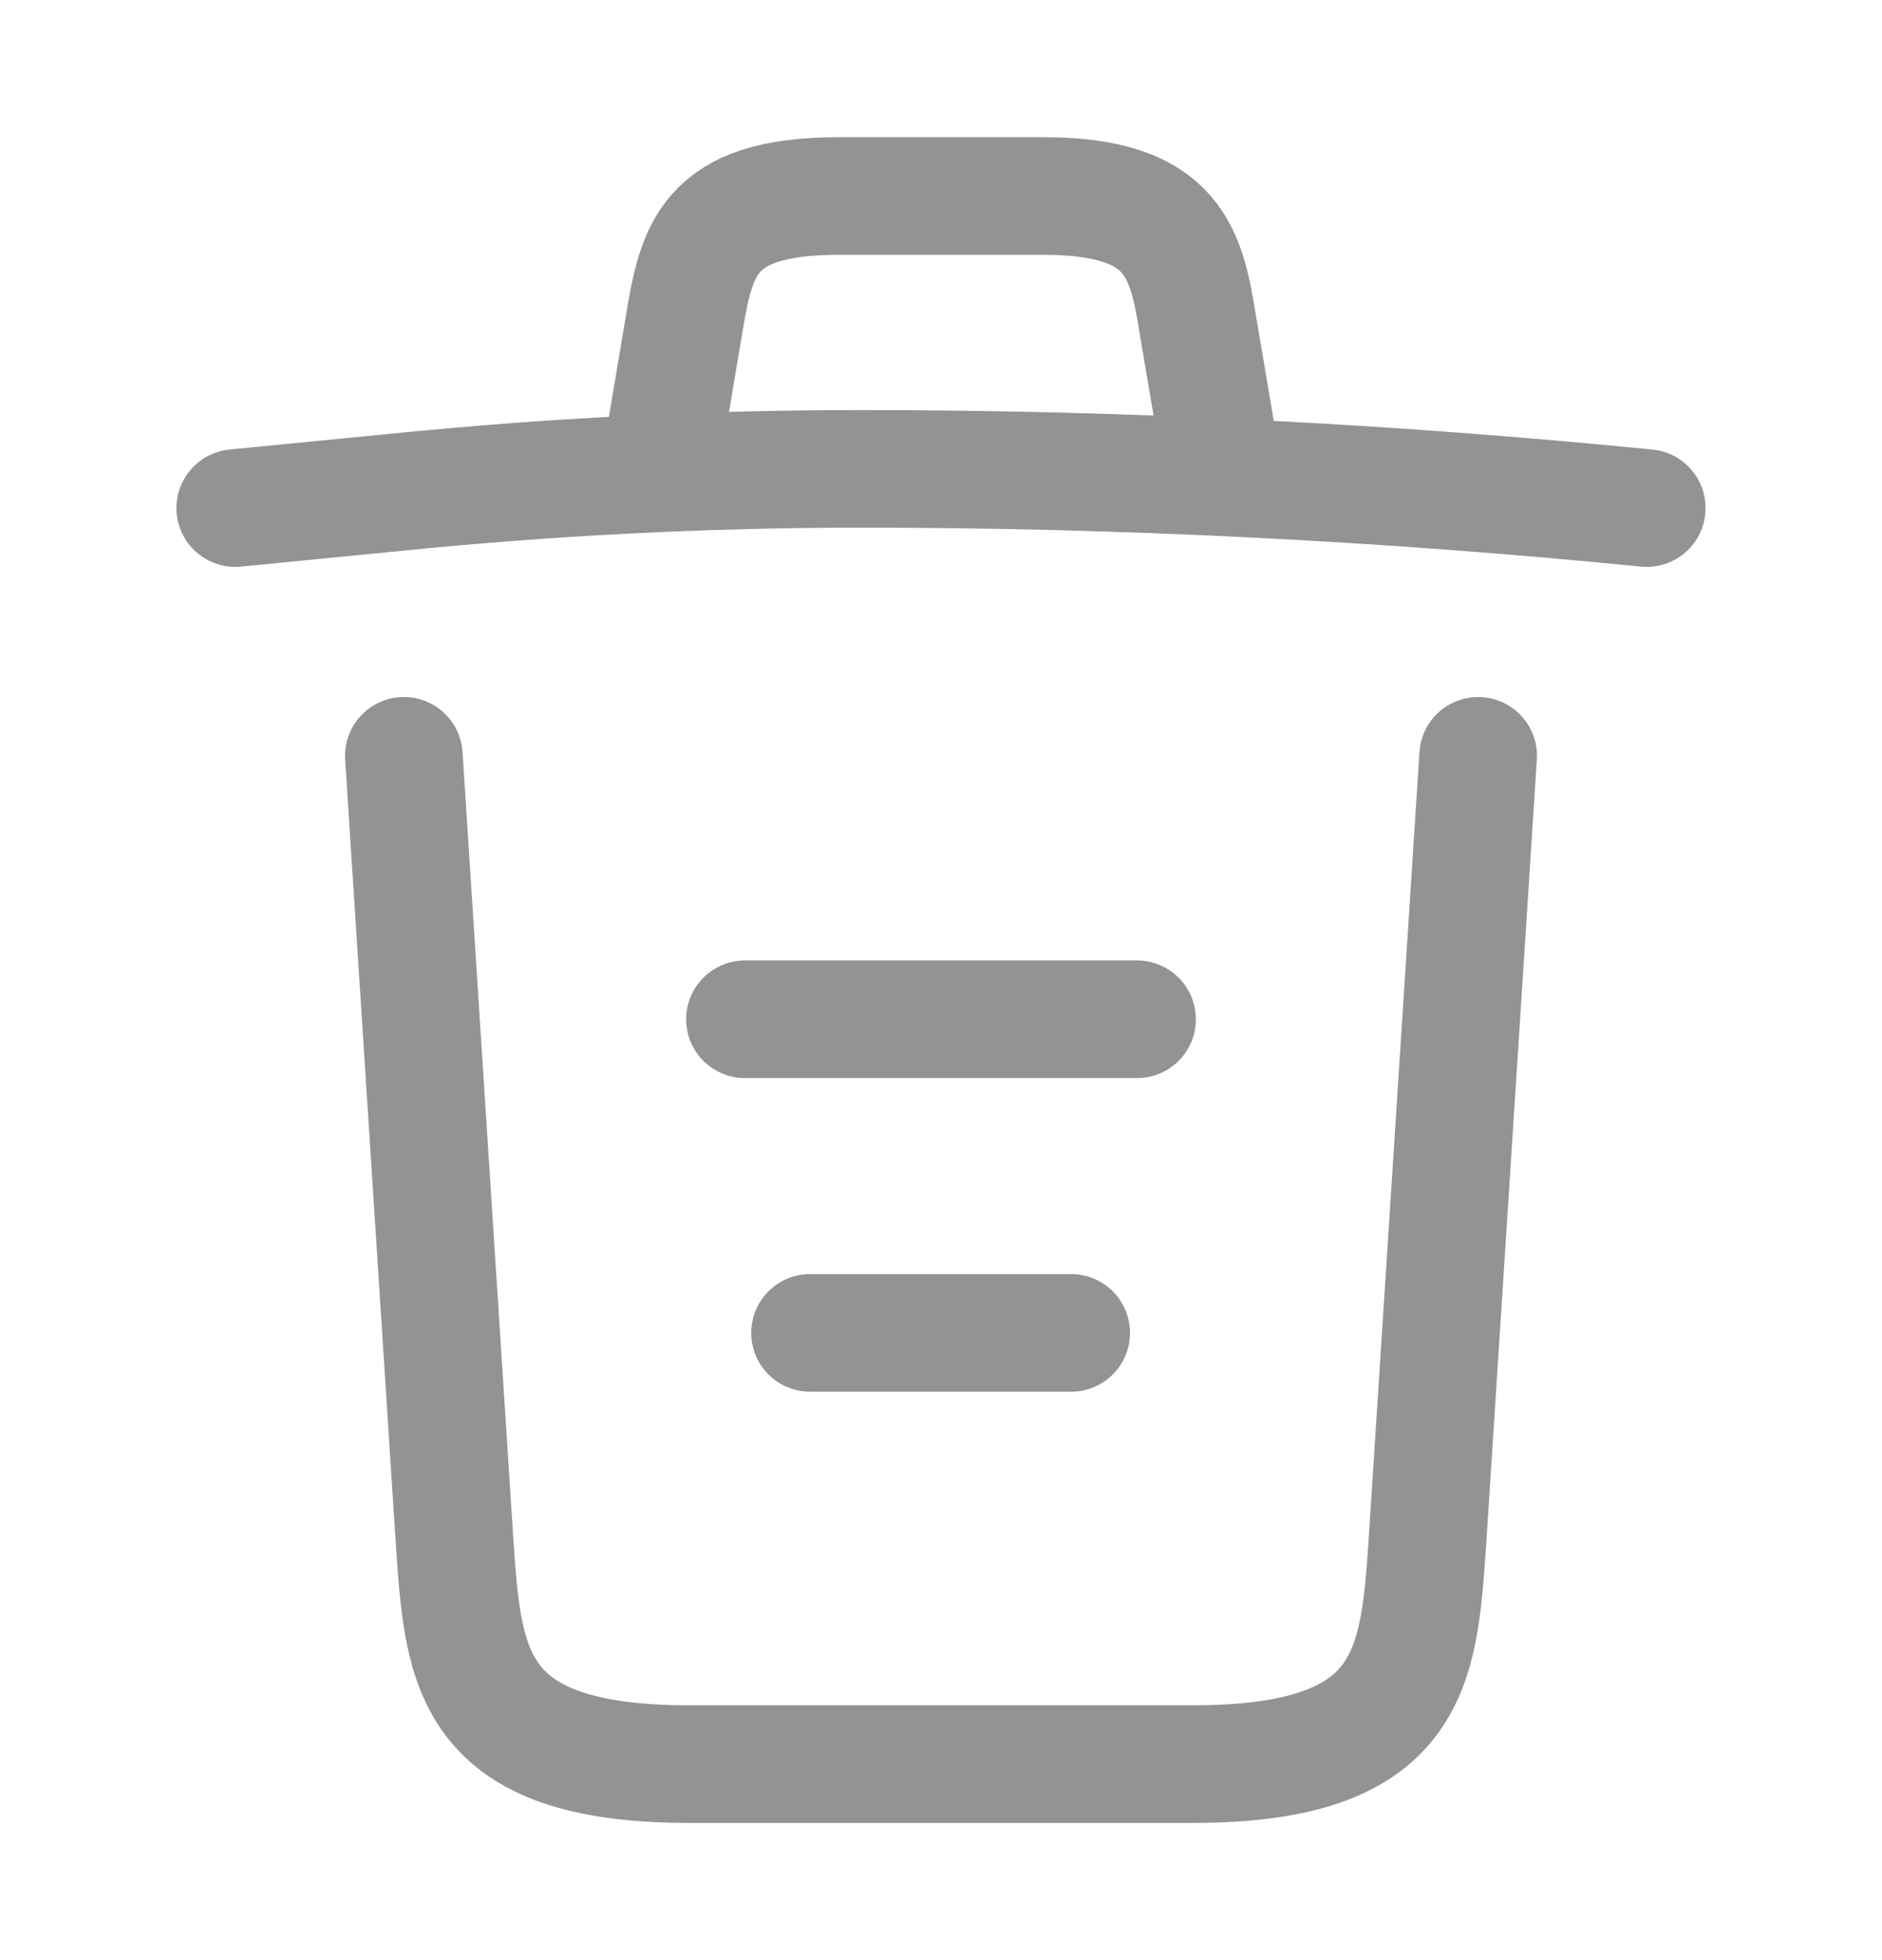 <svg xmlns="http://www.w3.org/2000/svg" width="24" height="25" fill="none"><g stroke="#929393" stroke-linecap="round" stroke-linejoin="round" stroke-width="1.5"><path d="M21 6.48c-3.33-.33-6.68-.5-10.02-.5-1.98 0-3.96.1-5.94.3L3 6.48M8.5 5.47l.22-1.31c.16-.95.28-1.66 1.97-1.66h2.62c1.69 0 1.82.75 1.97 1.67l.22 1.3M18.85 9.64l-.65 10.07c-.11 1.57-.2 2.79-2.99 2.79H8.79c-2.79 0-2.88-1.22-2.99-2.79L5.15 9.64M10.33 17h3.33M9.5 13h5"/></g></svg>